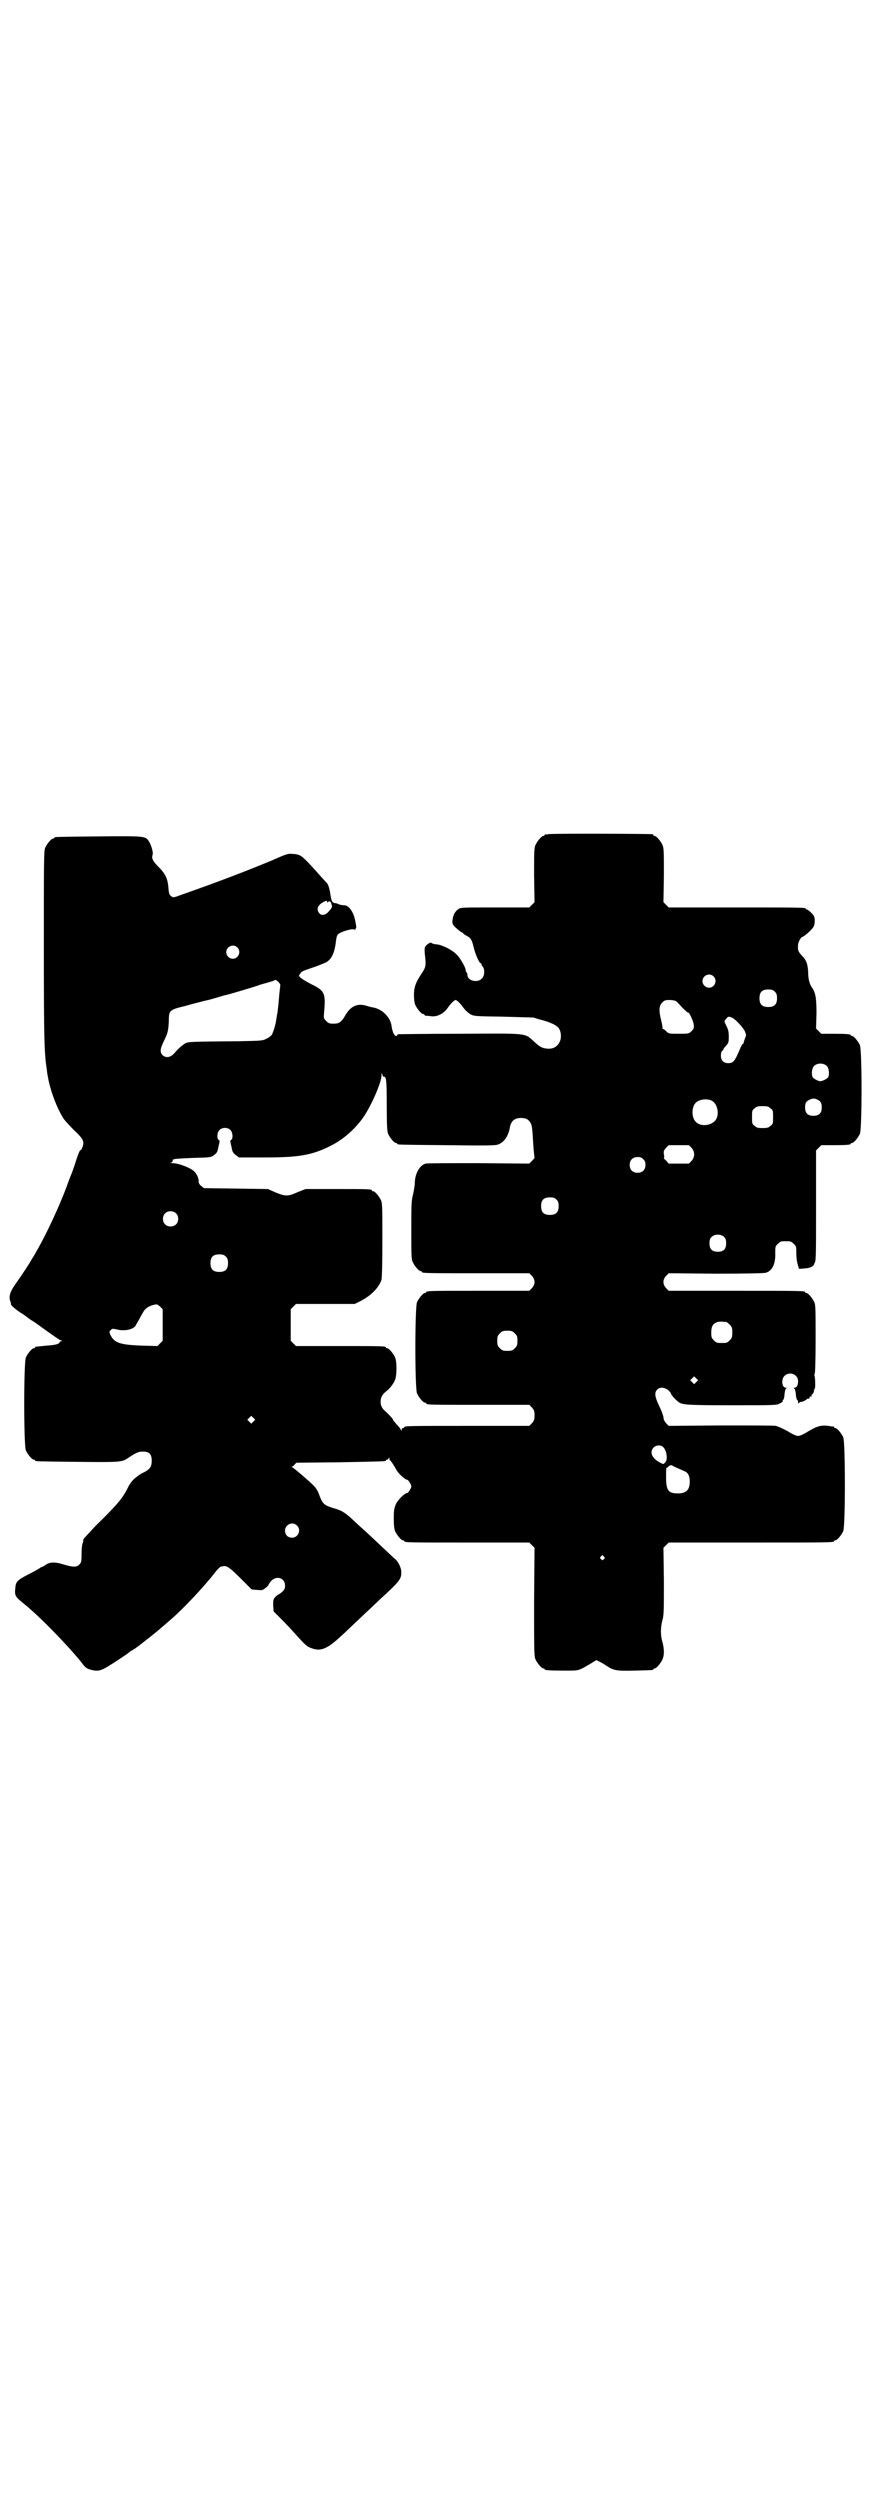 <?xml version="1.0" standalone="no"?>
<!DOCTYPE svg PUBLIC "-//W3C//DTD SVG 20010904//EN"
 "http://www.w3.org/TR/2001/REC-SVG-20010904/DTD/svg10.dtd">
<svg version="1.0" xmlns="http://www.w3.org/2000/svg"
 width="1000pt" height="2850pt" viewBox="0 0 1000 2850"
 preserveAspectRatio="xMidYMid meet">
<g transform="translate(0,2850) scale(0.5,-0.5)"
fill="#000000" stroke="none">
<path d="M1250 3798 c-3 -1 -6 -1 -7 0 0 0 -1 0 -1 -2 0 -1 -1 -2 -3 -2 -4 0
-14 -12 -18 -21 -3 -7 -3 -17 -3 -69 l1 -61 -6 -6 -6 -6 -79 0 c-76 0 -78 0
-83 -4 -7 -5 -12 -13 -13 -25 -1 -8 0 -9 5 -15 10 -9 15 -13 17 -13 1 0 2 -1
2 -2 0 0 3 -3 7 -5 10 -5 13 -9 17 -26 4 -17 13 -37 16 -37 1 0 2 -1 2 -2 0
-2 1 -4 3 -6 5 -6 4 -22 -2 -27 -10 -11 -33 -5 -33 8 0 3 -1 5 -2 6 -1 1 -2 3
-2 5 0 6 -12 27 -20 35 -10 11 -34 23 -47 24 -5 0 -10 2 -11 3 -1 3 -11 -3
-14 -8 -2 -3 -2 -9 -1 -19 3 -25 2 -28 -7 -42 -13 -19 -18 -31 -18 -49 0 -10
1 -18 3 -23 4 -9 14 -21 18 -21 2 0 3 -1 3 -2 0 -1 1 -1 3 -2 1 0 7 0 12 -1
14 -2 29 6 38 19 6 9 15 18 18 18 3 0 12 -9 18 -18 4 -5 10 -11 15 -14 9 -5 9
-5 75 -6 36 -1 68 -2 70 -2 2 -1 9 -3 16 -5 17 -4 33 -11 38 -16 7 -5 10 -19
7 -30 -4 -13 -14 -21 -29 -20 -12 1 -17 3 -32 17 -21 19 -12 18 -170 17 -75 0
-137 -1 -138 -1 -2 0 -3 -1 -3 -2 0 -1 -1 -2 -3 -2 -4 0 -9 12 -10 23 -3 20
-21 38 -42 42 -2 0 -9 2 -16 4 -20 6 -35 -1 -47 -21 -9 -16 -14 -20 -27 -20
-10 0 -12 1 -17 6 -6 6 -6 7 -5 19 4 44 2 50 -29 65 -19 10 -28 16 -28 20 0 1
2 3 4 6 3 4 7 5 36 15 8 3 17 7 20 8 14 7 21 22 24 48 1 8 2 14 5 17 5 5 30
13 36 11 3 -1 5 0 4 1 0 1 0 2 1 2 1 1 0 8 -2 17 -4 21 -15 35 -25 35 -4 0 -9
1 -12 2 -3 2 -8 3 -10 3 -6 2 -7 3 -10 23 -2 12 -5 20 -7 22 -2 2 -7 8 -12 13
-21 24 -43 48 -49 50 -3 2 -10 4 -17 4 -10 1 -13 1 -46 -14 -58 -24 -117 -47
-208 -79 -19 -7 -19 -7 -24 -3 -4 3 -5 6 -6 20 -2 21 -7 31 -23 47 -12 12 -16
19 -13 27 2 5 -3 22 -8 30 -8 13 -8 13 -115 12 -99 -1 -101 -1 -101 -3 0 -1
-1 -2 -3 -2 -4 0 -14 -12 -18 -21 -3 -7 -3 -30 -3 -225 0 -217 1 -245 7 -282
0 -3 1 -9 2 -14 5 -31 21 -74 37 -98 4 -5 14 -16 23 -25 18 -17 21 -22 21 -30
0 -5 -4 -15 -6 -15 -2 0 -6 -9 -13 -32 -4 -12 -8 -23 -9 -25 -1 -2 -6 -15 -11
-29 -16 -43 -44 -103 -65 -140 -6 -11 -12 -21 -13 -22 -4 -8 -23 -37 -38 -58
-12 -17 -16 -29 -11 -40 1 -3 1 -5 1 -6 0 -2 11 -12 22 -19 7 -4 12 -8 13 -9
1 0 6 -5 13 -9 7 -4 23 -16 37 -26 14 -10 27 -19 29 -19 3 -1 3 -2 1 -2 -2 0
-4 -1 -4 -2 0 -4 -10 -7 -30 -8 -27 -3 -26 -2 -26 -4 0 -1 -1 -2 -3 -2 -4 0
-14 -12 -18 -21 -5 -11 -5 -201 0 -212 4 -9 14 -21 18 -21 2 0 3 -1 3 -2 0 -2
2 -2 94 -3 96 -1 104 -1 117 8 13 9 24 15 29 15 19 2 26 -4 26 -20 0 -13 -3
-18 -14 -25 -15 -7 -16 -9 -25 -16 -5 -4 -11 -12 -15 -20 -12 -25 -25 -40 -74
-88 -15 -16 -28 -30 -28 -31 0 -3 0 -5 -2 -10 -1 -3 -2 -13 -2 -24 0 -17 -1
-19 -5 -23 -6 -7 -16 -6 -36 0 -18 6 -32 6 -41 -1 -3 -2 -6 -4 -7 -4 -1 0 -5
-2 -9 -5 -5 -3 -16 -9 -26 -14 -23 -12 -26 -16 -27 -29 -2 -18 -1 -20 20 -37
35 -28 97 -92 129 -131 11 -15 13 -16 23 -19 15 -4 22 -3 40 8 18 11 45 29 49
33 1 1 4 3 7 4 2 2 5 3 6 4 1 1 7 5 12 9 14 11 36 28 47 38 5 4 15 13 21 18
28 24 76 75 100 106 6 8 13 15 15 15 0 0 3 1 5 1 8 2 16 -4 40 -28 l25 -25 12
-1 c11 -1 13 -1 19 4 4 3 7 6 7 7 0 1 3 5 6 9 13 14 32 7 32 -10 0 -7 -1 -9
-7 -15 -4 -3 -8 -6 -9 -6 -1 0 -4 -3 -7 -6 -4 -5 -4 -7 -4 -19 l1 -13 17 -17
c9 -9 24 -25 33 -35 23 -26 27 -29 37 -32 20 -8 36 -1 66 27 5 4 19 18 32 30
13 12 28 27 34 32 6 6 16 15 22 21 47 43 51 48 50 65 0 10 -9 26 -16 30 -1 1
-17 16 -34 32 -18 17 -36 34 -40 37 -4 4 -10 9 -13 12 -24 23 -32 28 -50 33
-23 7 -26 10 -33 28 -4 12 -8 18 -15 25 -12 12 -44 39 -48 41 -2 0 -2 1 0 1 1
0 4 2 6 5 l4 4 99 1 c104 2 105 2 105 4 0 1 1 2 3 2 1 0 3 2 4 4 0 2 1 2 1 -1
0 -3 1 -5 2 -5 2 -1 10 -14 15 -23 4 -7 19 -21 24 -21 2 0 9 -11 9 -15 0 -4
-7 -15 -9 -15 -6 0 -21 -15 -26 -25 -4 -10 -5 -13 -5 -33 0 -15 1 -24 3 -29 4
-9 14 -21 18 -21 2 0 3 -1 3 -2 0 -3 13 -3 148 -3 l137 0 6 -6 6 -6 -1 -123
c0 -108 0 -124 3 -131 4 -9 14 -21 18 -21 2 0 3 -1 3 -2 0 -2 10 -3 44 -3 36
0 32 -1 61 16 l13 8 8 -4 c4 -2 11 -6 15 -9 17 -11 23 -12 64 -11 42 1 43 1
43 3 0 1 1 2 3 2 4 0 14 12 18 21 4 10 4 22 0 38 -5 16 -5 35 0 52 3 12 3 23
3 89 l-1 75 6 6 6 6 183 0 c179 0 194 0 194 3 0 1 1 2 3 2 4 0 14 12 18 21 5
11 5 203 0 214 -4 9 -14 21 -18 21 -2 0 -3 1 -3 2 0 1 -1 2 -1 2 -1 -1 -6 0
-12 1 -15 2 -25 0 -45 -12 -11 -7 -20 -11 -24 -11 -4 0 -13 4 -24 11 -11 6
-22 11 -27 12 -4 1 -61 1 -126 1 l-118 -1 -6 6 c-4 5 -6 9 -6 14 -1 5 -5 16
-10 26 -10 21 -11 30 -4 37 6 6 16 5 24 -1 4 -3 7 -7 7 -8 0 -3 11 -15 18 -20
8 -6 21 -7 121 -7 97 0 102 0 109 4 5 2 8 5 7 6 -1 1 0 2 1 2 1 1 3 6 3 13 1
7 2 13 4 13 1 1 1 2 -1 2 -9 0 -11 19 -3 27 11 11 31 4 31 -12 0 -9 -3 -15 -8
-15 -2 0 -2 -1 -1 -2 2 0 3 -6 4 -13 0 -6 2 -12 3 -13 2 -1 2 -2 2 -6 0 -2 0
-2 2 -1 1 2 4 3 7 3 3 1 8 3 10 5 2 2 4 3 5 2 1 -1 2 0 2 2 0 2 1 3 3 3 2 0 3
1 2 2 -1 1 0 2 1 3 2 1 3 3 4 6 0 3 1 6 2 7 2 1 1 30 -1 30 0 0 0 2 1 4 1 2 2
31 2 80 0 64 0 77 -3 83 -4 9 -14 21 -18 21 -2 0 -3 1 -3 2 0 3 -14 3 -161 3
l-150 0 -6 6 c-8 9 -8 19 0 28 l6 6 107 -1 c72 0 109 1 114 2 15 4 23 20 22
46 0 13 0 15 6 20 6 6 7 6 18 6 11 0 12 0 18 -6 6 -5 6 -7 6 -21 0 -9 1 -19 3
-25 l3 -11 14 1 c10 1 15 3 18 6 2 2 3 4 3 4 -1 0 0 1 1 3 3 3 3 26 3 130 l0
126 6 6 6 6 28 0 c30 0 39 1 39 3 0 1 1 2 3 2 4 0 14 12 18 21 5 11 5 191 0
202 -4 9 -14 21 -18 21 -2 0 -3 1 -3 2 0 2 -9 3 -39 3 l-28 0 -6 6 -6 6 1 34
c0 35 -2 47 -10 59 -6 8 -9 20 -9 36 -1 18 -4 27 -15 38 -8 9 -9 11 -8 24 0 6
7 18 10 18 3 0 20 15 24 21 3 4 4 10 4 15 0 9 -1 11 -7 18 -4 4 -9 8 -10 8 -2
0 -3 1 -3 2 0 3 -14 3 -162 3 l-151 0 -6 6 -6 6 1 61 c0 52 0 62 -3 69 -4 9
-14 21 -18 21 -2 0 -3 1 -3 2 0 1 -1 2 -2 2 -7 1 -234 2 -238 0z m-504 -154
c0 -2 1 -2 2 -1 2 4 7 2 8 -5 2 -6 2 -7 -8 -18 -7 -7 -15 -8 -20 -2 -7 8 -4
18 9 25 7 4 9 4 9 1z m-205 -104 c10 -9 3 -26 -10 -26 -8 0 -15 7 -15 15 0 13
16 20 25 11z m1086 -66 c10 -9 3 -26 -10 -26 -8 0 -15 7 -15 15 0 13 16 20 25
11z m-992 -13 c3 -3 5 -6 4 -9 0 -2 -2 -16 -3 -30 -1 -14 -3 -27 -3 -30 -1 -3
-2 -11 -3 -17 -2 -13 -6 -26 -10 -34 -2 -3 -7 -7 -12 -9 -9 -5 -12 -5 -63 -6
-111 -1 -115 -1 -123 -5 -6 -4 -16 -12 -24 -22 -9 -10 -19 -12 -27 -5 -7 7 -6
14 3 33 9 18 10 24 11 46 0 23 2 25 36 33 14 4 40 11 58 15 18 5 33 10 35 10
6 1 73 21 77 23 2 1 10 3 17 5 7 2 14 4 16 5 5 3 6 2 11 -3z m1132 -22 c4 -4
5 -7 5 -15 0 -14 -6 -20 -20 -20 -14 0 -20 6 -20 20 0 14 6 20 20 20 8 0 11
-1 15 -5z m-225 -22 c3 -2 7 -7 10 -10 7 -8 17 -17 18 -16 1 2 11 -18 12 -27
1 -8 0 -10 -5 -15 -6 -6 -7 -6 -29 -6 -22 0 -23 0 -29 6 -3 3 -6 5 -7 5 -1 0
-2 1 -1 2 0 1 -1 9 -3 17 -6 23 -5 34 2 41 5 5 7 6 16 6 7 0 13 -1 16 -3z
m129 -38 c8 -5 24 -22 28 -31 3 -8 3 -9 0 -15 -1 -4 -3 -8 -3 -10 0 -2 -1 -3
-2 -3 -1 0 -3 -4 -5 -8 -13 -31 -16 -36 -28 -36 -11 0 -17 6 -17 17 0 5 1 10
3 11 2 1 3 3 3 4 0 1 3 5 6 8 5 6 6 7 6 20 0 10 -1 16 -5 24 -6 12 -6 11 -1
17 4 6 6 6 15 2z m215 -110 c5 -5 6 -21 2 -26 -3 -3 -10 -7 -16 -8 -4 -1 -14
4 -18 8 -4 5 -3 21 2 26 7 8 23 8 30 0z m-1010 -24 c5 0 6 -10 6 -67 0 -46 1
-57 3 -63 4 -9 14 -21 18 -21 2 0 3 -1 3 -2 0 -2 2 -2 112 -3 79 -1 109 -1
116 1 15 4 26 20 29 41 3 13 10 20 25 20 11 0 17 -3 21 -10 4 -5 5 -12 7 -49
1 -17 3 -31 3 -32 0 0 -2 -3 -6 -7 l-6 -6 -116 1 c-64 0 -118 0 -120 -1 -14
-3 -25 -24 -25 -44 0 -5 -2 -17 -4 -26 -4 -15 -4 -24 -4 -82 0 -54 0 -66 3
-72 4 -9 14 -21 18 -21 2 0 3 -1 3 -2 0 -3 13 -3 128 -3 l117 0 6 -6 c8 -9 8
-19 0 -28 l-6 -6 -112 0 c-111 0 -123 0 -123 -3 0 -1 -1 -2 -3 -2 -4 0 -14
-12 -18 -21 -5 -11 -5 -197 0 -208 4 -9 14 -21 18 -21 2 0 3 -1 3 -2 0 -3 12
-3 123 -3 l112 0 6 -6 c5 -6 6 -8 6 -18 0 -10 -1 -12 -6 -18 l-6 -6 -137 0
c-135 0 -148 0 -148 -3 0 -1 -1 -2 -3 -2 -2 0 -3 -2 -3 -3 0 -4 0 -4 -2 -1 0
2 -5 8 -10 13 -5 6 -9 10 -8 11 0 1 -10 12 -16 17 -8 7 -12 13 -12 23 0 10 4
17 13 24 9 7 18 19 21 29 3 12 3 39 -1 48 -4 9 -14 21 -18 21 -2 0 -3 1 -3 2
0 3 -12 3 -108 3 l-97 0 -6 6 -6 6 0 36 0 36 6 6 6 6 67 0 67 0 14 7 c23 12
41 30 47 48 1 4 2 35 2 90 0 72 0 84 -3 91 -4 9 -14 21 -18 21 -2 0 -3 1 -3 2
0 3 -11 3 -81 3 l-70 0 -18 -7 c-22 -10 -28 -10 -50 -1 l-18 8 -73 1 -73 1 -6
5 c-4 3 -6 7 -6 9 1 8 -5 20 -11 25 -9 8 -35 18 -49 18 -5 0 -6 1 -3 1 2 1 4
3 4 4 -1 5 2 5 47 7 40 1 40 1 48 7 5 4 7 7 8 13 1 4 2 10 3 13 1 5 1 7 -1 8
-5 2 -4 17 1 22 6 7 19 7 25 1 6 -5 7 -21 2 -23 -2 -1 -2 -3 -1 -8 1 -3 2 -9
3 -13 1 -6 3 -9 8 -13 l8 -6 58 0 c78 0 107 5 148 25 29 14 55 36 75 63 18 24
44 82 44 99 0 6 1 6 2 2 0 -3 2 -5 4 -5z m988 -52 c8 -4 10 -8 10 -18 0 -13
-6 -19 -19 -19 -13 0 -19 6 -19 19 0 10 2 14 11 18 7 3 10 3 17 0z m-242 -2
c16 -7 20 -37 7 -48 -12 -11 -34 -11 -43 0 -9 10 -9 32 0 42 7 8 24 11 36 6z
m135 -18 c6 -4 6 -6 6 -20 0 -14 0 -16 -6 -20 -4 -4 -7 -5 -18 -5 -11 0 -14 1
-18 5 -6 4 -6 6 -6 20 0 14 0 16 6 20 4 4 7 5 18 5 11 0 14 -1 18 -5z m-180
-90 c8 -9 8 -21 0 -30 l-6 -6 -23 0 -23 0 -6 7 c-4 3 -6 6 -5 6 1 0 1 4 0 8
-1 8 0 9 5 15 l6 6 23 0 23 0 6 -6z m-110 -26 c4 -4 5 -7 5 -13 0 -11 -7 -18
-18 -18 -11 0 -18 7 -18 18 0 11 7 18 18 18 6 0 9 -1 13 -5z m-198 -92 c4 -4
5 -7 5 -15 0 -14 -6 -20 -20 -20 -14 0 -20 6 -20 20 0 14 6 20 20 20 8 0 11
-1 15 -5z m-868 -31 c7 -6 7 -19 1 -25 -6 -7 -19 -7 -25 -1 -7 6 -7 19 -1 25
6 7 19 7 25 1z m1251 -55 c3 -3 4 -7 4 -14 0 -13 -6 -19 -19 -19 -13 0 -19 6
-19 19 0 7 1 11 4 14 7 8 23 8 30 0z m-1137 -44 c4 -4 5 -7 5 -15 0 -14 -6
-20 -20 -20 -14 0 -20 6 -20 20 0 14 6 20 20 20 8 0 11 -1 15 -5z m-144 -156
l0 -36 -6 -6 -6 -6 -37 1 c-48 2 -61 6 -70 24 -3 7 -3 8 0 11 4 4 5 4 14 2 18
-5 40 0 44 10 1 2 5 9 8 14 3 6 7 13 9 16 4 8 14 14 24 16 7 2 8 1 14 -4 l6
-6 0 -36z m1285 7 c1 0 5 -3 8 -6 5 -5 6 -7 6 -18 0 -11 -1 -13 -6 -18 -6 -6
-7 -6 -18 -6 -11 0 -12 0 -18 6 -5 5 -6 7 -6 17 0 14 3 20 12 24 5 2 8 2 22 1z
m-482 -26 c5 -5 6 -7 6 -17 0 -10 -1 -12 -6 -17 -5 -5 -7 -6 -17 -6 -10 0 -12
1 -17 6 -5 5 -6 7 -6 17 0 10 1 12 6 17 5 5 7 6 17 6 10 0 12 -1 17 -6z m414
-111 l-5 -5 -4 4 -5 5 4 4 5 5 4 -4 5 -5 -4 -4z m-1010 -90 l-5 -5 -4 4 -5 5
4 4 5 5 4 -4 5 -5 -4 -4z m935 -59 c8 -8 10 -29 4 -34 -4 -5 -4 -5 -13 0 -17
9 -23 23 -14 33 6 7 18 7 23 1z m21 -42 c1 -1 15 -7 26 -12 9 -3 13 -11 13
-24 0 -19 -8 -27 -27 -27 -22 0 -27 7 -27 37 0 12 0 22 1 21 0 0 2 1 4 3 4 4
8 4 10 2z m-857 -136 c11 -10 3 -28 -11 -28 -9 0 -16 6 -16 16 0 14 17 22 27
12z m700 -71 c3 -3 3 -3 0 -6 -3 -3 -3 -3 -6 0 -3 2 -3 3 -1 6 4 4 4 4 7 0z"/>
</g>
</svg>
